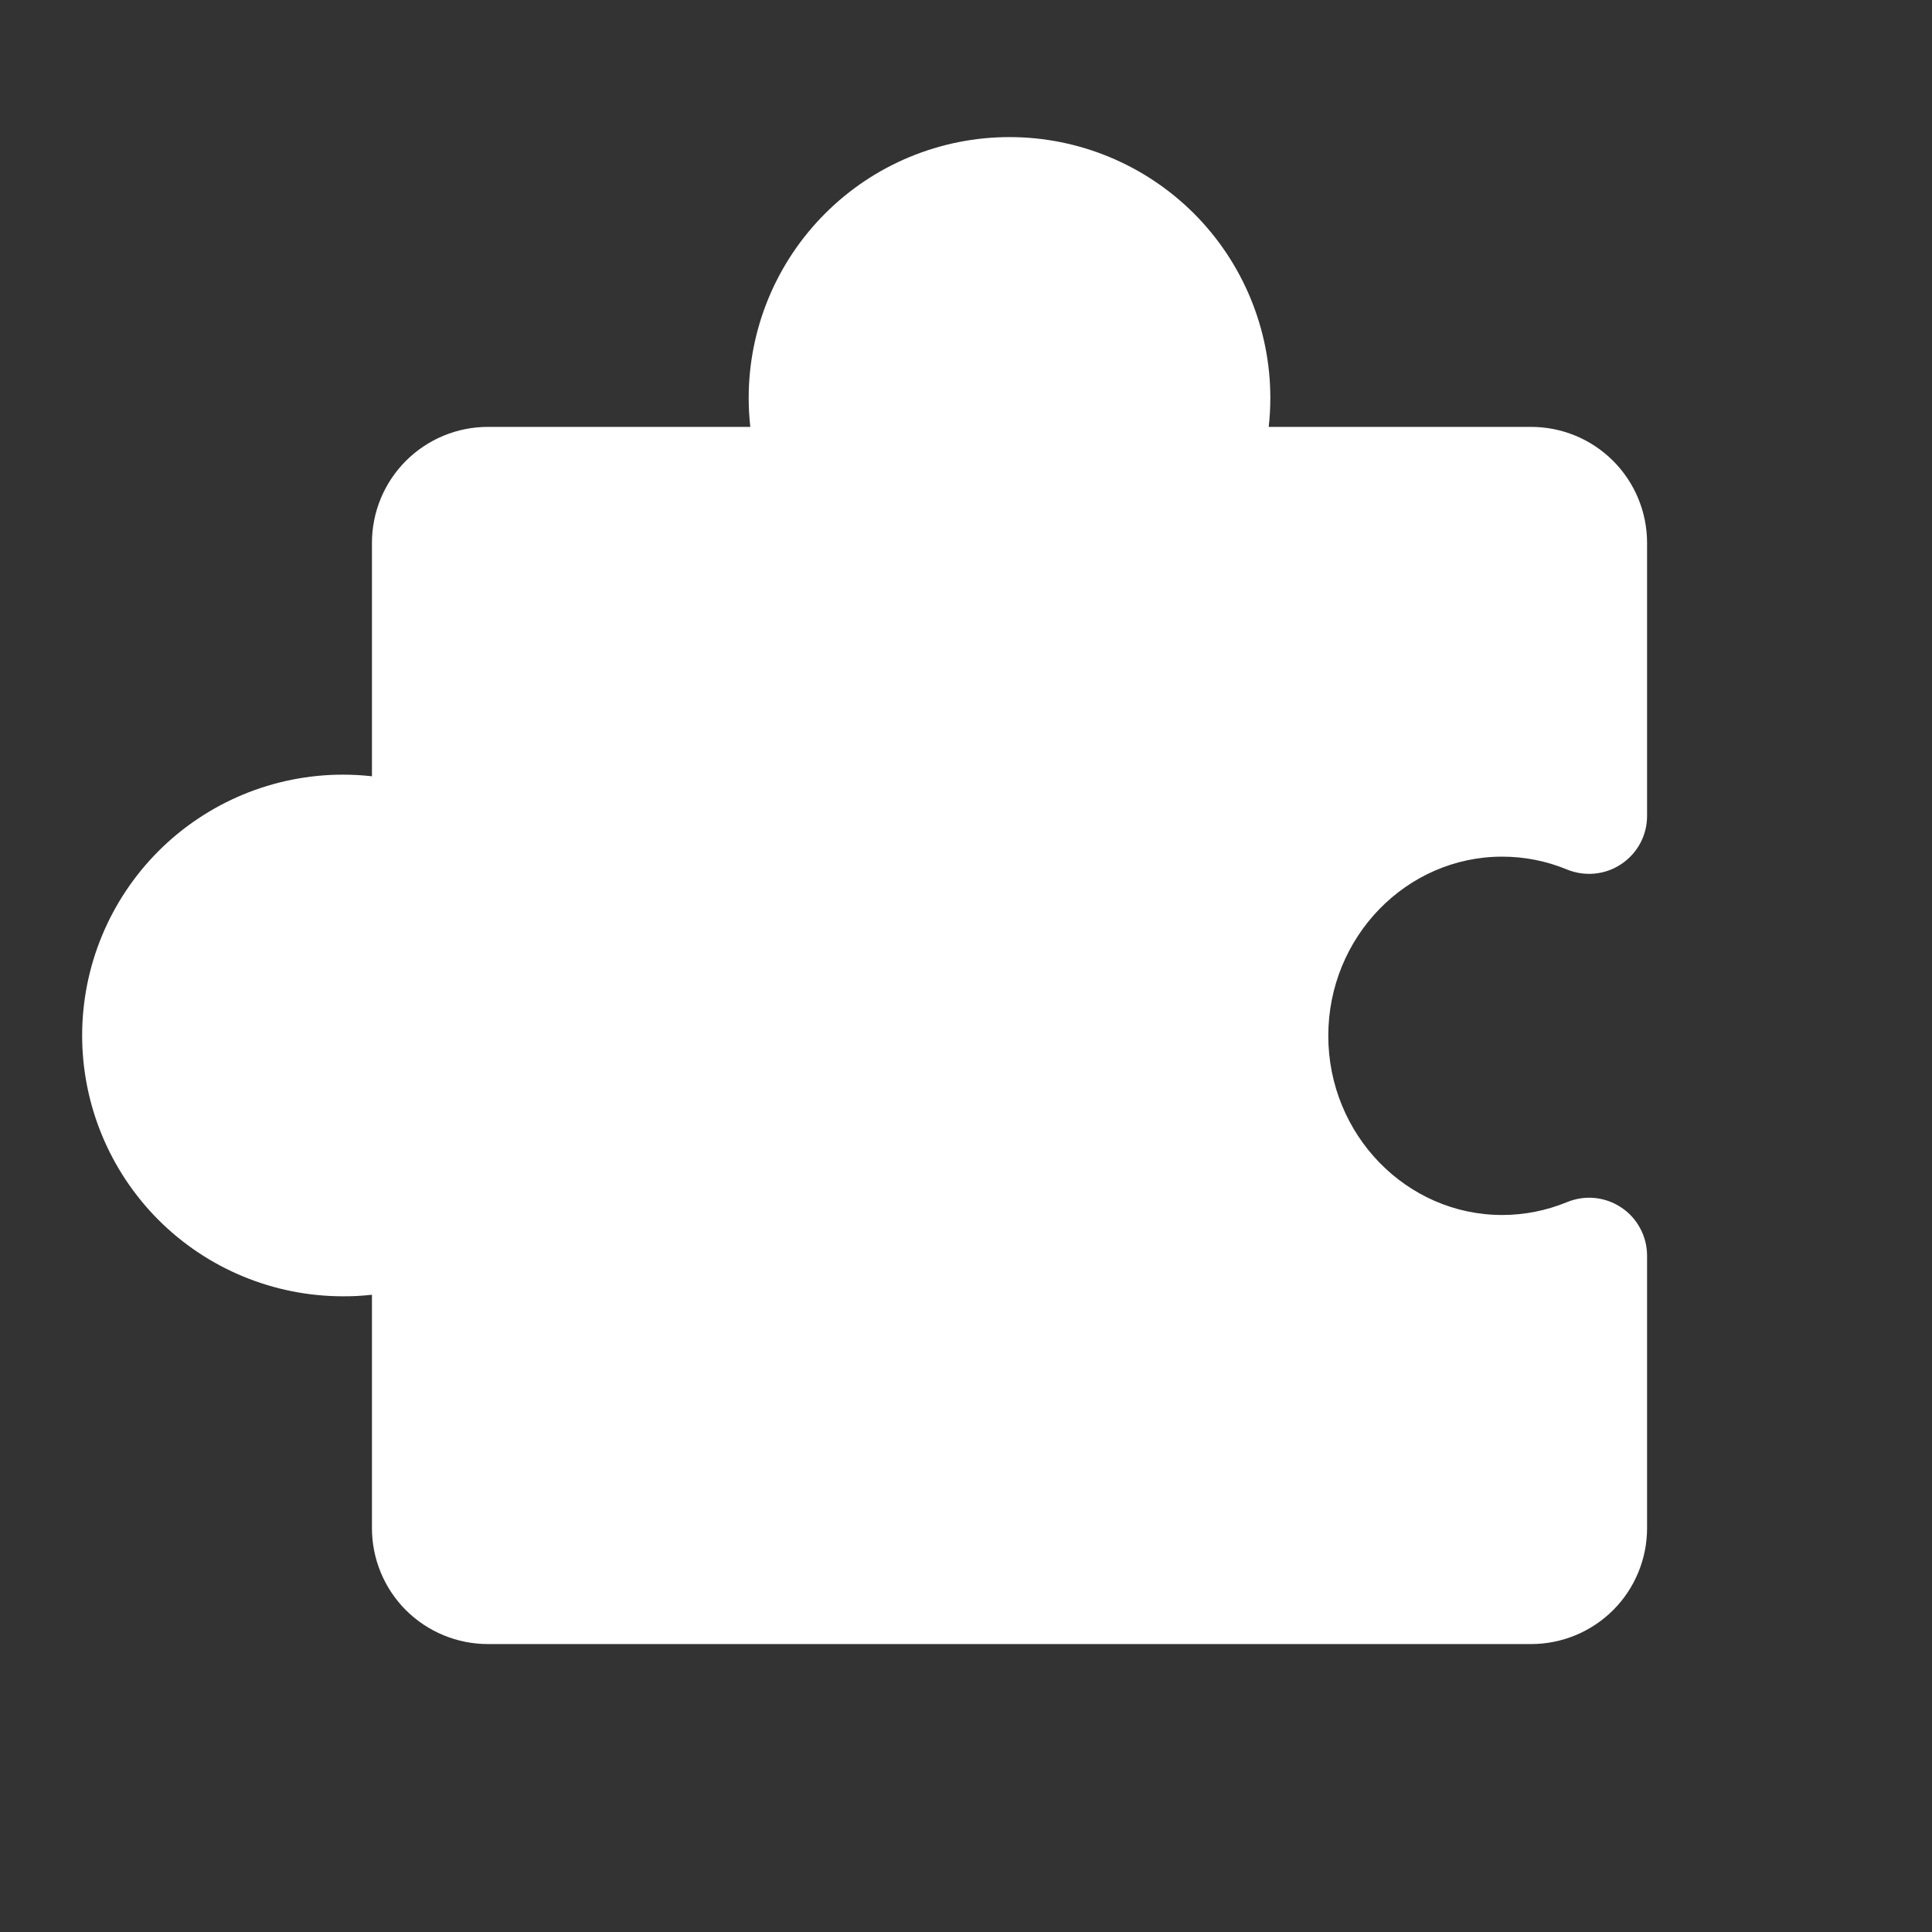 <svg width="25" height="25" viewBox="0 0 25 25" fill="none" xmlns="http://www.w3.org/2000/svg">
<rect x="0" y="0" width="25" height="25" fill="#333333" stroke="none"/>
<path d="M15.855 21.274H19.813C20.211 21.274 20.592 21.116 20.874 20.835C21.155 20.554 21.313 20.172 21.313 19.774V16.245C21.312 16.122 21.282 16.001 21.223 15.893C21.165 15.784 21.081 15.692 20.978 15.624C20.876 15.556 20.758 15.514 20.636 15.502C20.513 15.49 20.39 15.509 20.276 15.556C20.01 15.665 19.726 15.722 19.438 15.722C18.198 15.722 17.188 14.681 17.188 13.403C17.188 12.125 18.198 11.085 19.438 11.085C19.726 11.085 20.01 11.141 20.276 11.251C20.39 11.298 20.515 11.316 20.637 11.304C20.761 11.292 20.879 11.249 20.981 11.18C21.084 11.111 21.168 11.018 21.226 10.909C21.284 10.8 21.314 10.678 21.313 10.554V7.024C21.313 6.627 21.155 6.245 20.874 5.964C20.592 5.682 20.211 5.524 19.813 5.524H16.417C16.431 5.4 16.438 5.275 16.438 5.149C16.438 4.254 16.082 3.396 15.45 2.763C14.816 2.13 13.958 1.774 13.063 1.774C12.168 1.774 11.309 2.13 10.677 2.763C10.044 3.396 9.688 4.254 9.688 5.149C9.688 5.275 9.695 5.4 9.709 5.524H6.313C5.915 5.524 5.534 5.682 5.252 5.964C4.971 6.245 4.813 6.627 4.813 7.024V10.045C4.688 10.031 4.563 10.024 4.438 10.024C3.543 10.024 2.684 10.38 2.051 11.013C1.419 11.646 1.063 12.504 1.063 13.399C1.063 14.294 1.419 15.153 2.051 15.786C2.684 16.419 3.543 16.774 4.438 16.774C4.563 16.775 4.688 16.768 4.813 16.754V19.774C4.813 20.172 4.971 20.554 5.252 20.835C5.534 21.116 5.915 21.274 6.313 21.274H10.271" fill="white"/>
</svg>
